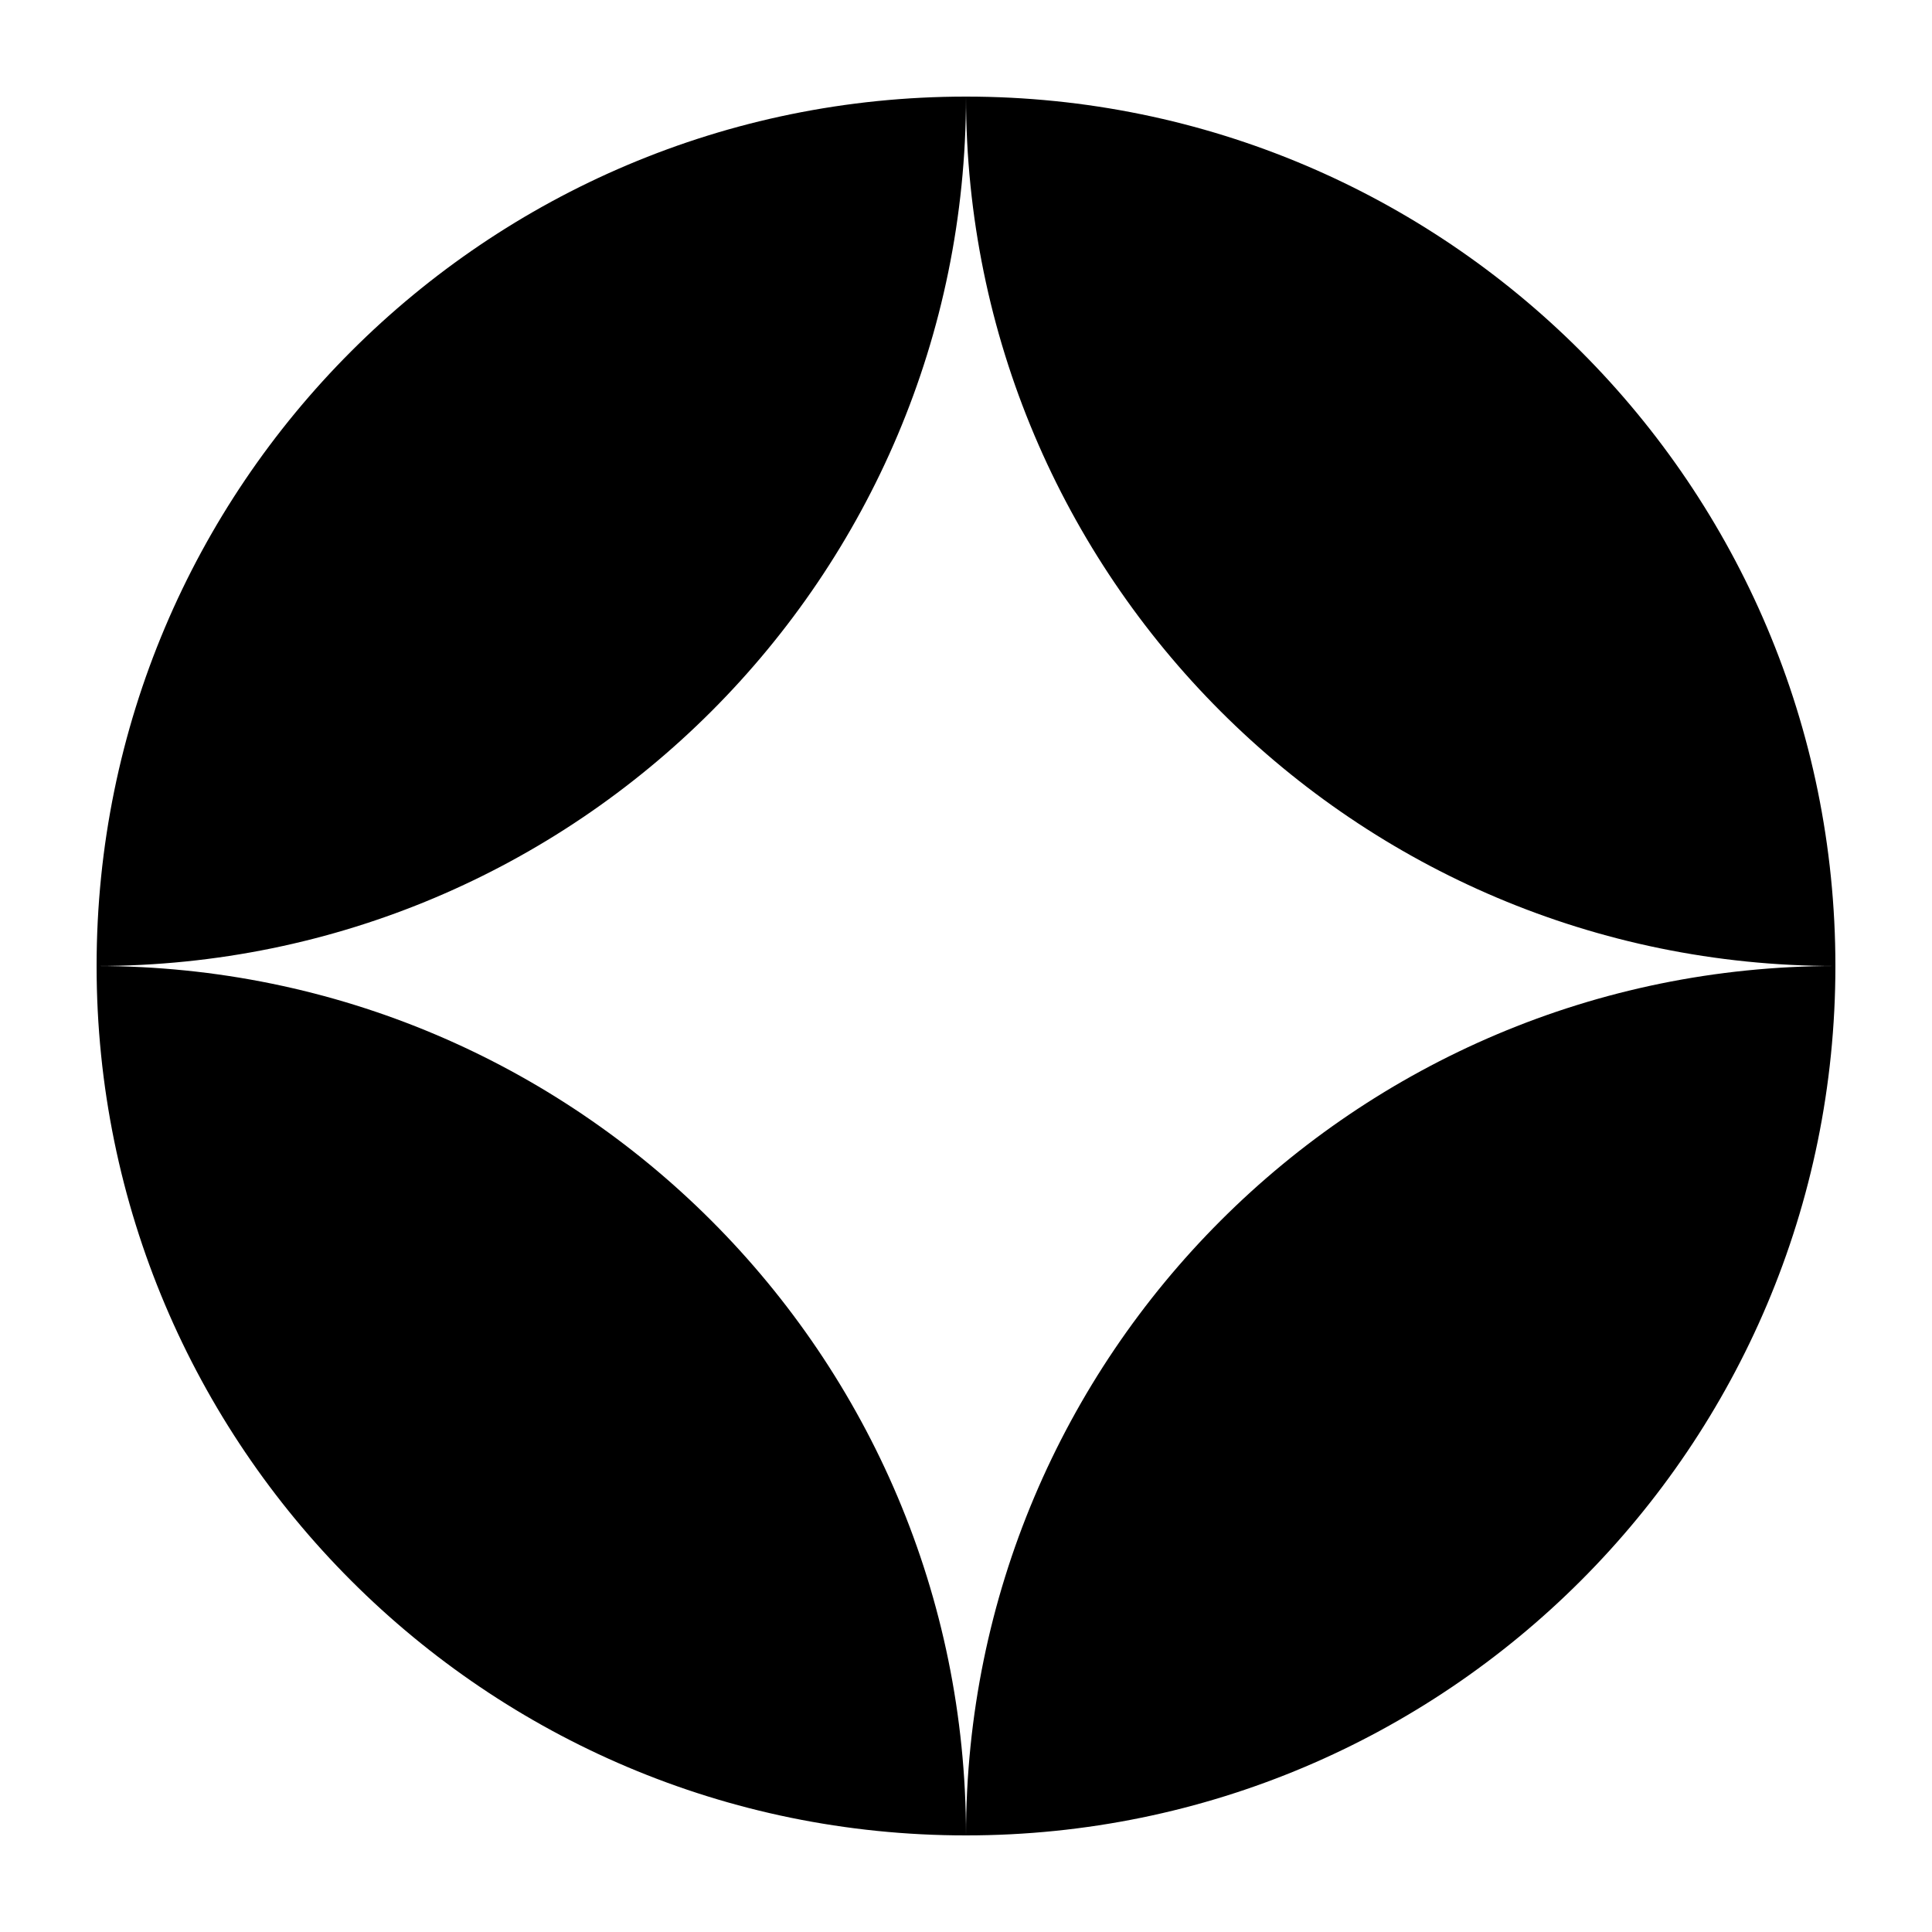 <?xml version="1.0" encoding="UTF-8" standalone="no" ?>
<!DOCTYPE svg PUBLIC "-//W3C//DTD SVG 1.1//EN" "http://www.w3.org/Graphics/SVG/1.1/DTD/svg11.dtd">
<svg xmlns="http://www.w3.org/2000/svg" xmlns:xlink="http://www.w3.org/1999/xlink" version="1.1" width="500" height="500" viewBox="0 0 500 500" xml:space="preserve">
<defs>
</defs>
<g transform="matrix(0.9 0 0 0.9 250 250)" id="chww9jSu_1DVGKtlsI0kM"  >
<path style="stroke: gray; stroke-width: 0; stroke-dasharray: none; stroke-linecap: butt; stroke-dashoffset: 0; stroke-linejoin: miter; stroke-miterlimit: 4; fill-rule: nonzero; opacity: 1;" vector-effect="non-scaling-stroke"  transform=" translate(-250, -250)" d="M 250 0 C 388.071 0 500 111.929 500 250 C 361.929 250 250 138.071 250 0 z M 0 250 C 0 111.929 111.929 0 250 0 C 250 138.071 138.071 250 0 250 z M 500 250 C 500 388.071 388.071 500 250 500 C 250 361.929 361.929 250 500 250 z M 0 250 C 138.071 250 250 361.929 250 500 C 111.929 500 0 388.071 0 250 z" stroke-linecap="round" />
</g>
</svg>